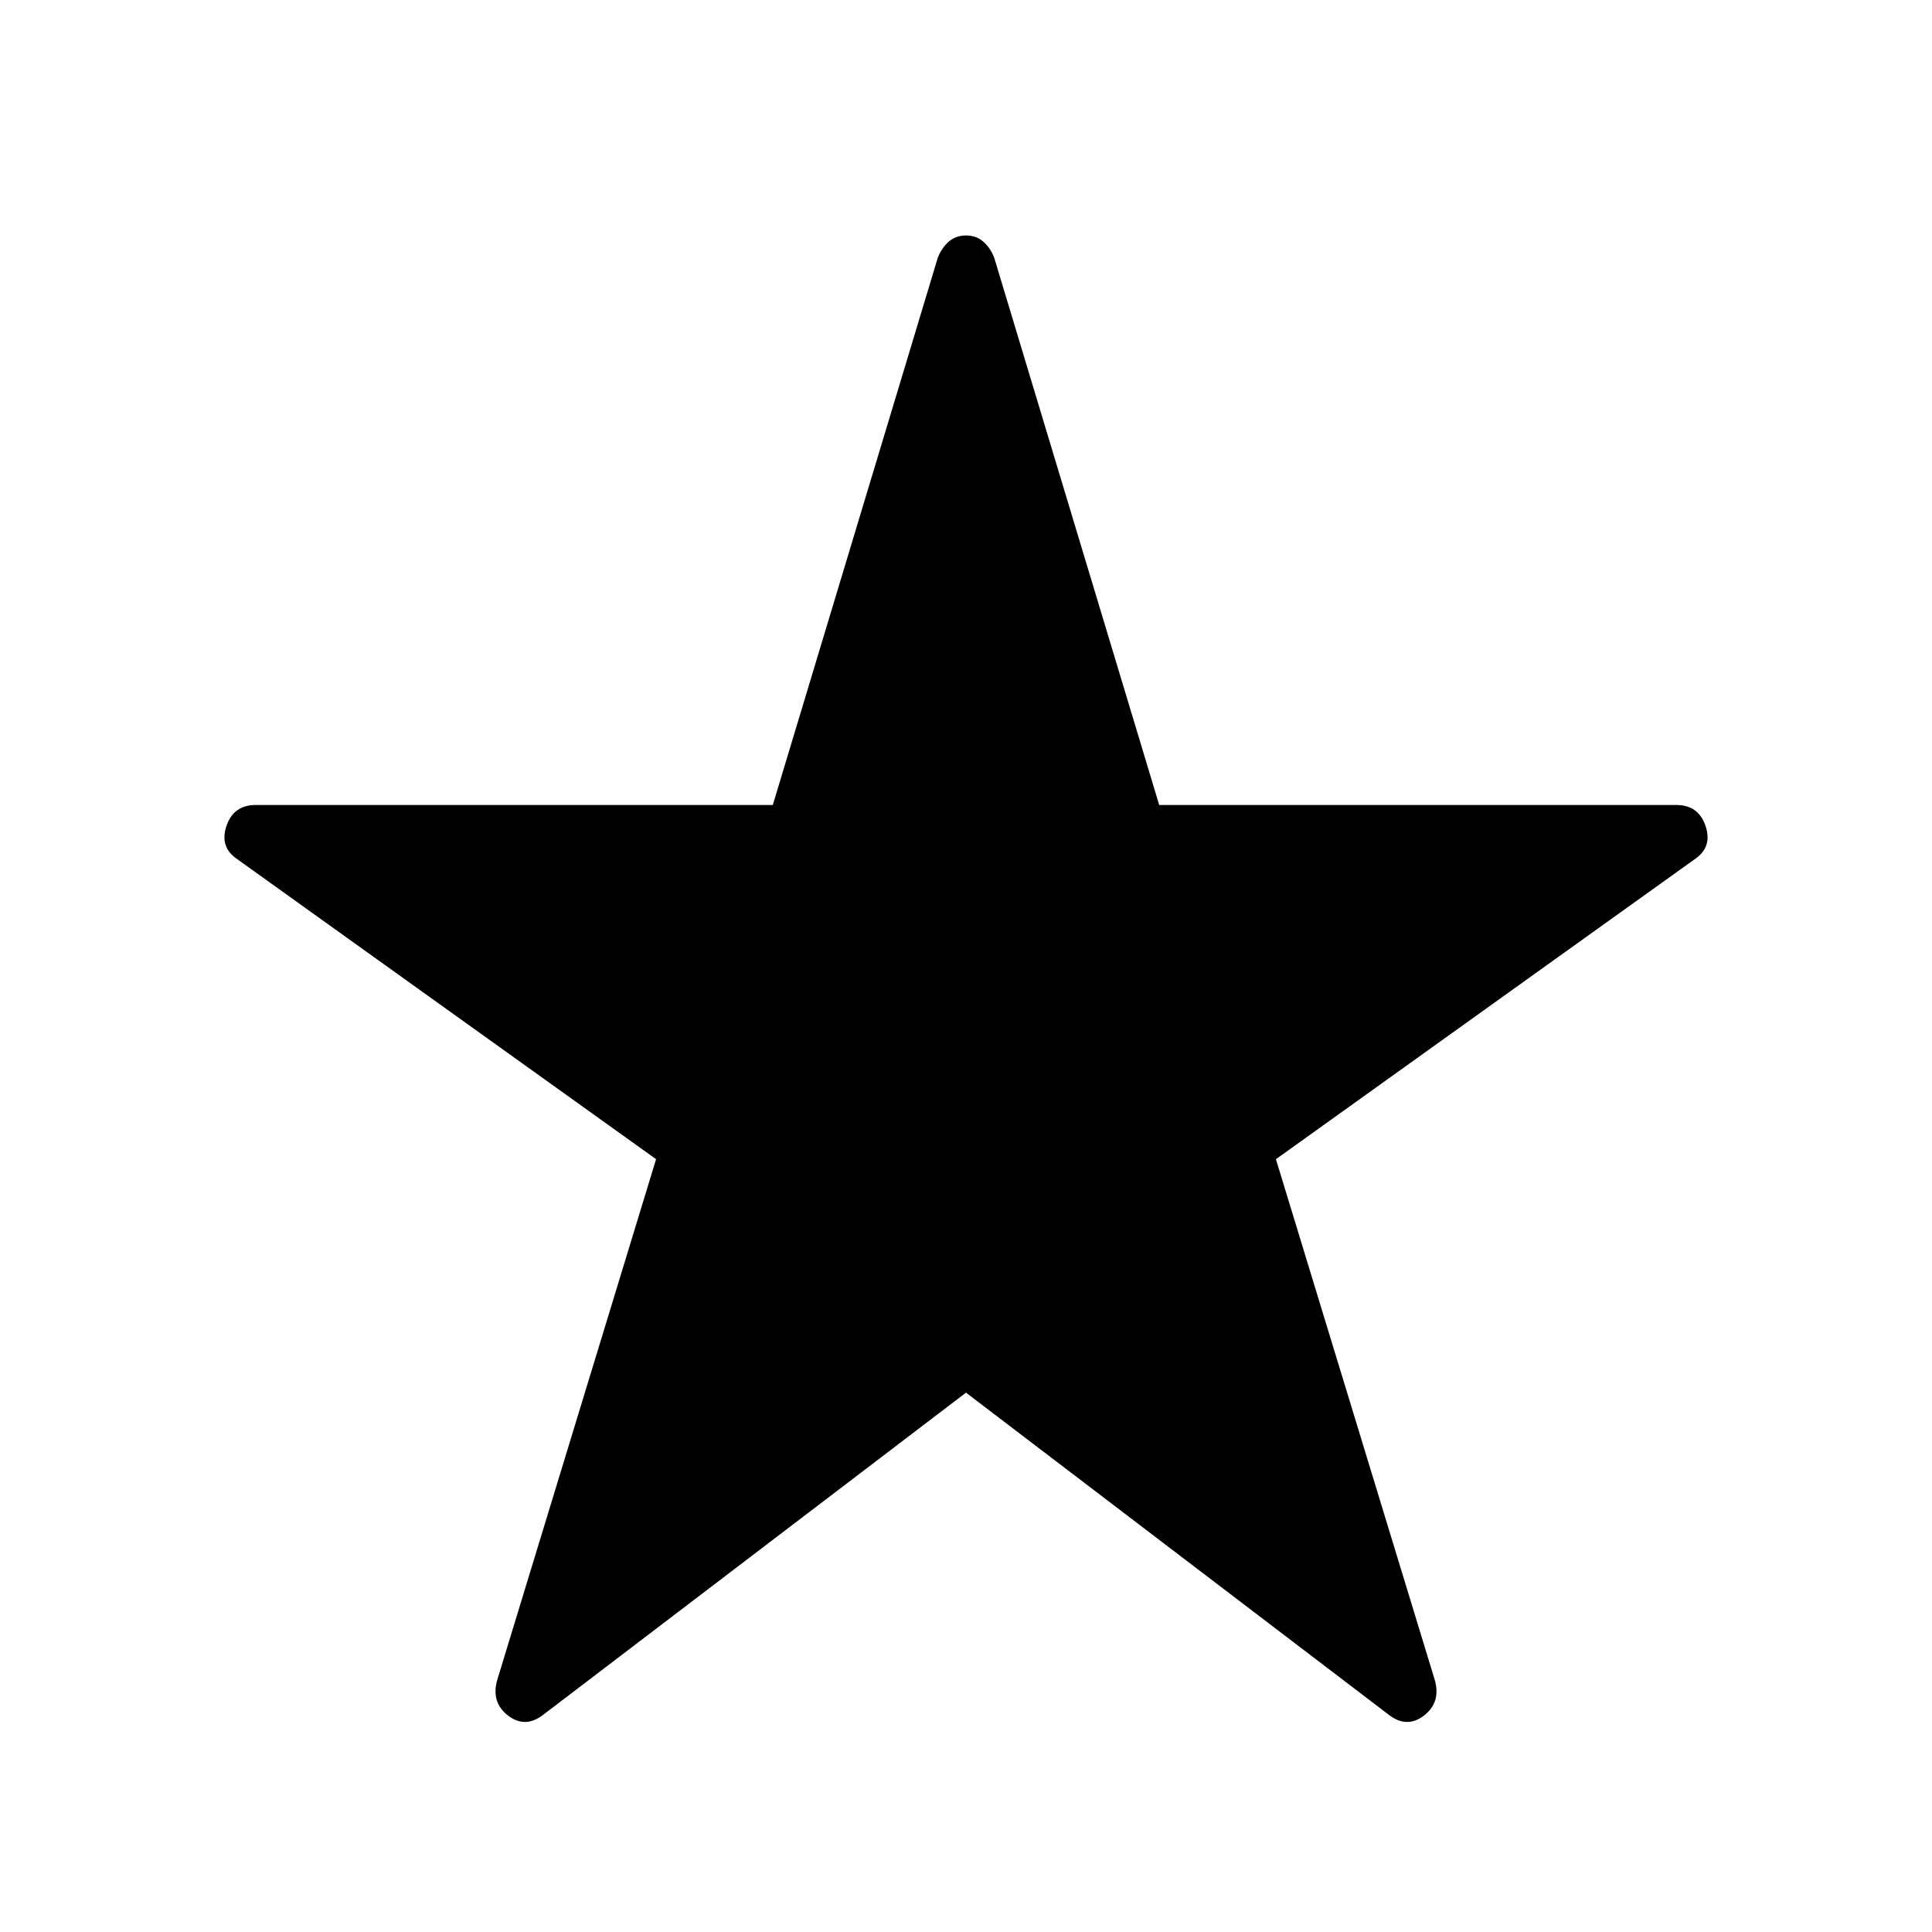 <svg xmlns="http://www.w3.org/2000/svg" width="48" height="48" viewBox="0 96 960 960"><path d="M270 948q-9 7-17.5.5T247 931l79-259-208-149q-9-6-5.5-16.5T127 496h257l82-272q2-5 5.5-8t8.5-3q5 0 8.5 3t5.5 8l82 272h257q11 0 14.5 10.5T842 523L634 672l79 259q3 11-5.5 17.5T690 948L480 788 270 948Z"/></svg>